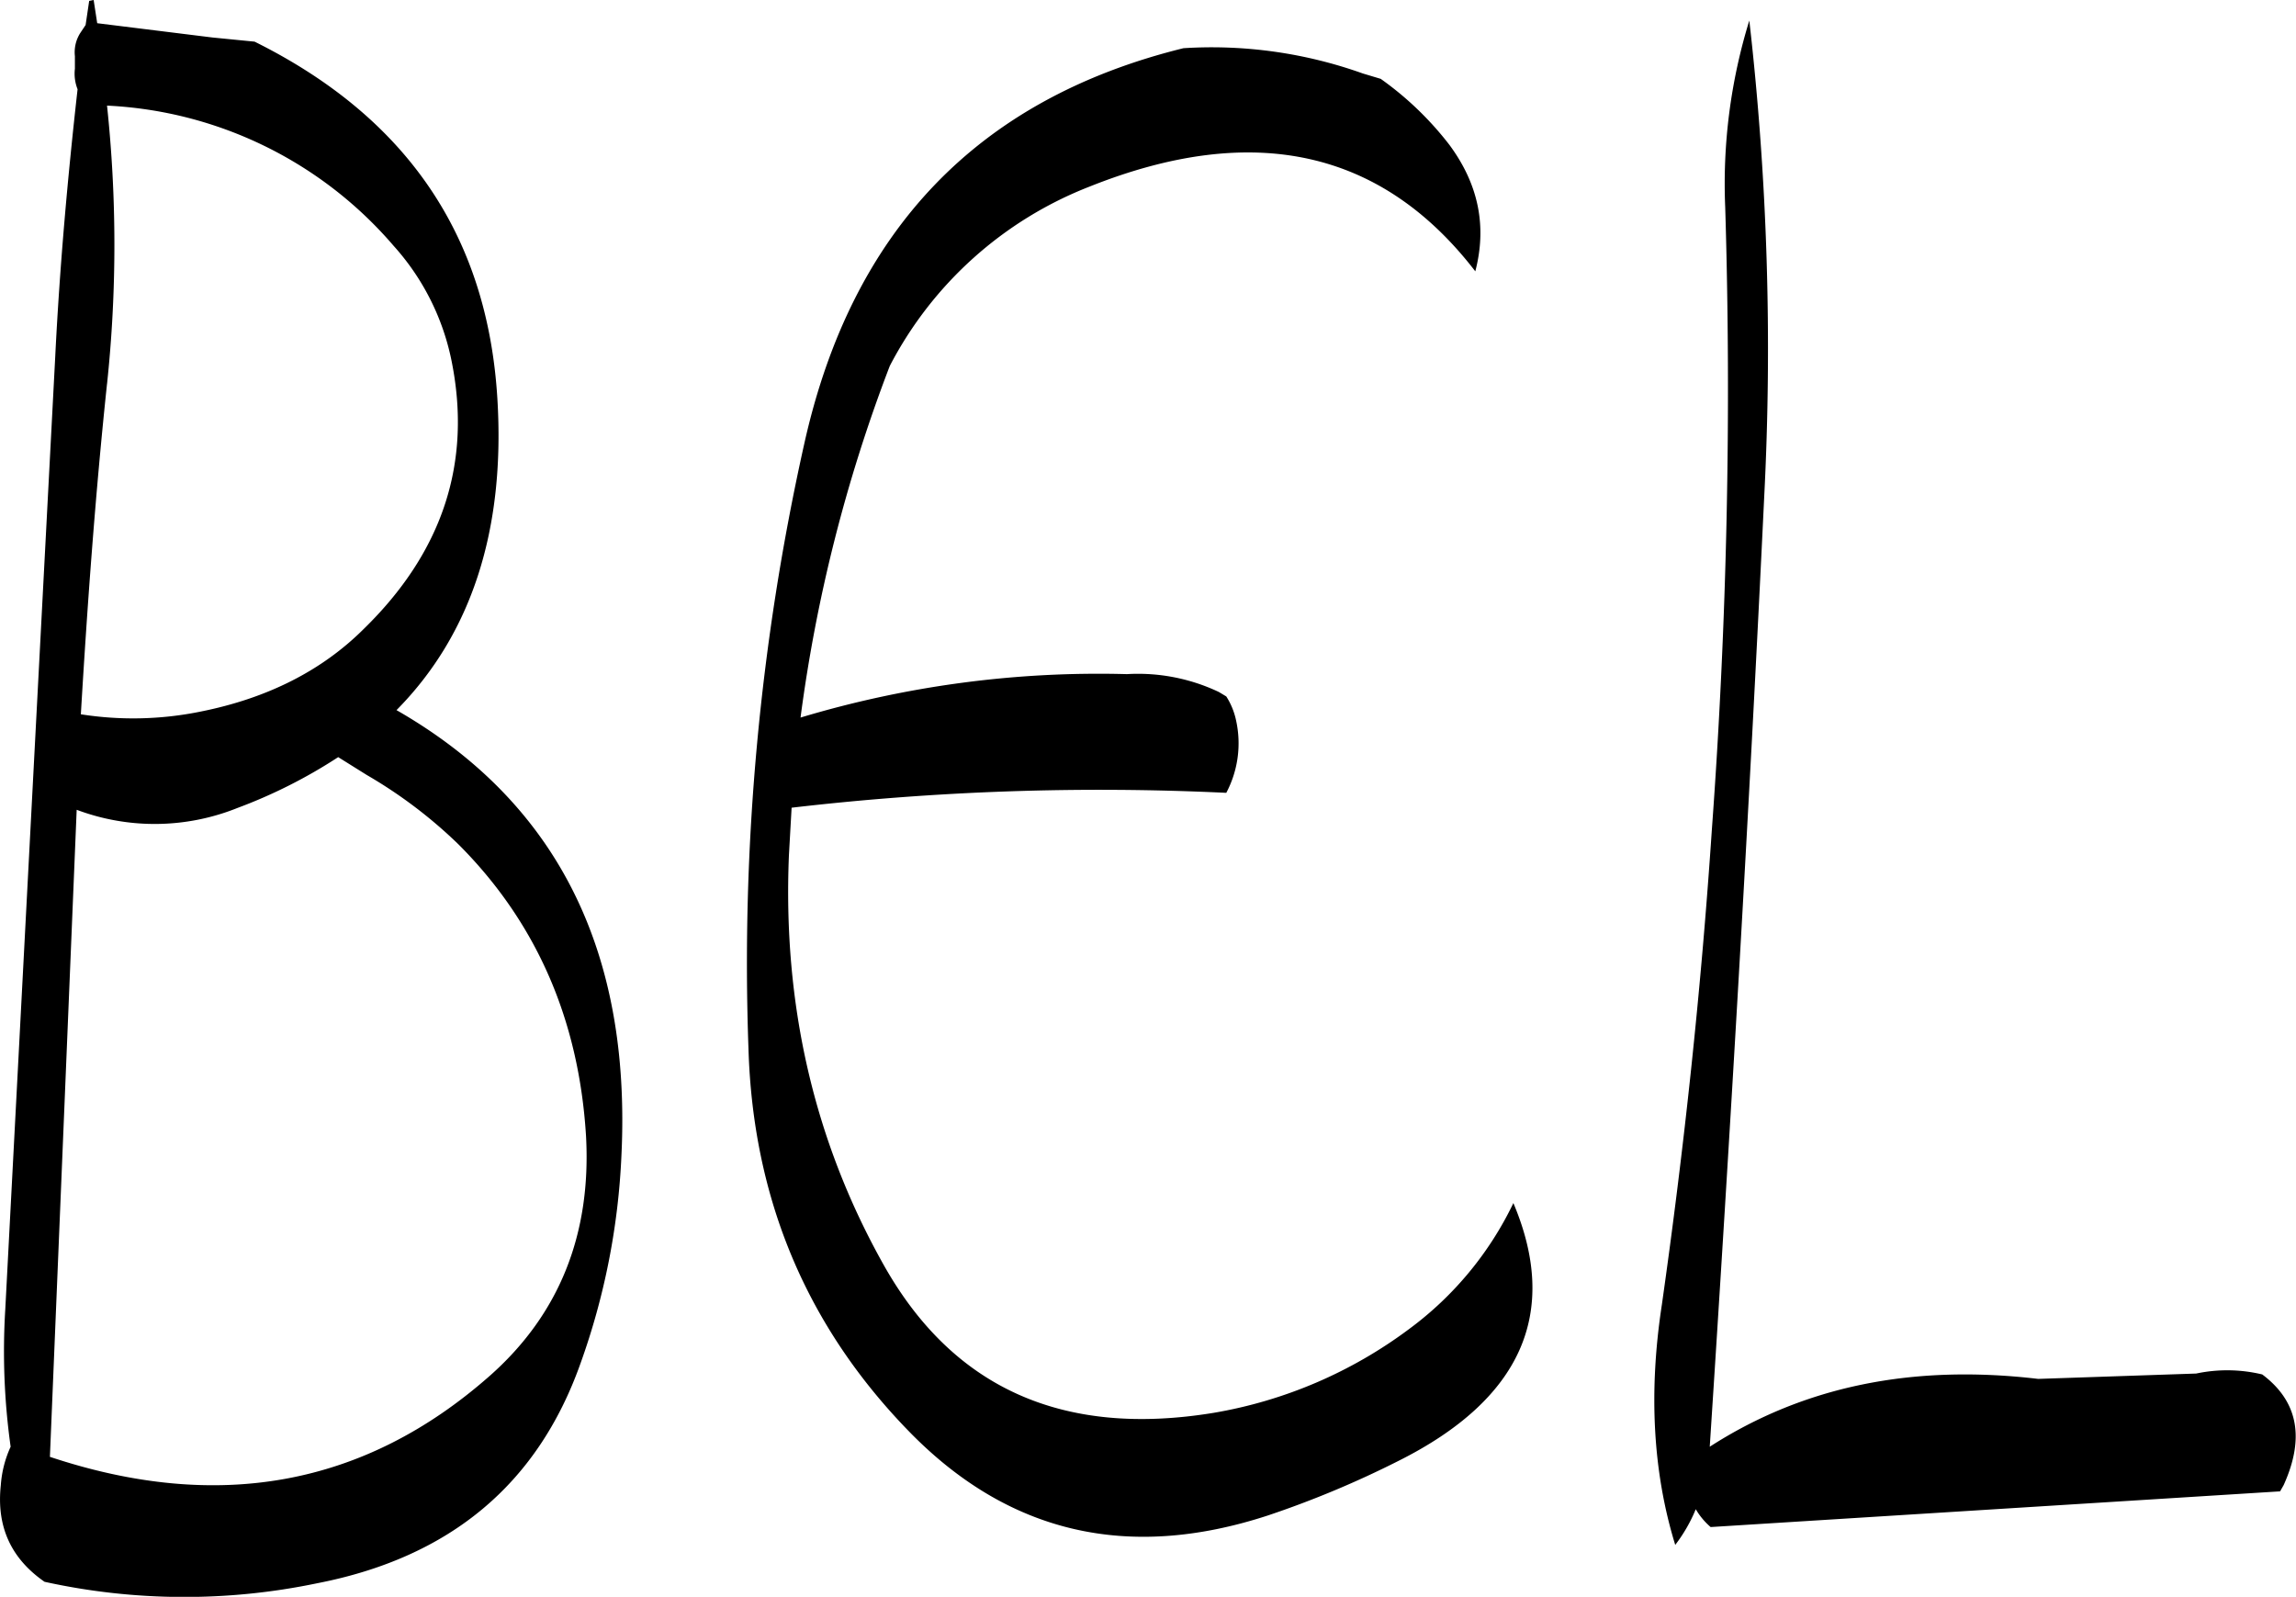 <svg id="Layer_1" data-name="Layer 1" xmlns="http://www.w3.org/2000/svg" viewBox="0 0 308.69 214.7"><defs><style>.cls-1{fill-rule:evenodd;}</style></defs><path class="cls-1" d="M160.68,301a29.83,29.83,0,0,0,21.6-.24,68.23,68.23,0,0,0,13.56-6.84l3.84,2.4A63.21,63.21,0,0,1,212,305.64c10.44,10.44,16.2,23.52,17.16,39.24.72,13.2-3.6,24-13,32.28Q191,399.3,157.08,388Zm4.08-57.24a177.48,177.48,0,0,0,0-37.44,54.12,54.12,0,0,1,38.52,18.84,32.76,32.76,0,0,1,7.8,15.48c2.76,13.68-1.2,25.68-11.76,36q-8.46,8.46-22,11.16a45.28,45.28,0,0,1-16.08.36C162.12,273.36,163.2,258.48,164.76,243.72ZM309.48,198.6c-27.72,6.84-44.64,24.6-51,53.28A320.31,320.31,0,0,0,251,333.12q.9,30.24,21.6,51.48,20,20.52,48.24,11.28a131.68,131.68,0,0,0,17.52-7.32c16.56-8.28,21.72-19.92,15.48-34.68a45.49,45.49,0,0,1-14,16.92,60.92,60.92,0,0,1-26.28,11.28q-30.42,5-44.4-19.92c-9.36-16.68-13.56-35-12.72-55.08l.36-6.36a357.56,357.56,0,0,1,58.44-2,14.24,14.24,0,0,0,1.32-9.72,9.7,9.7,0,0,0-1.32-3.24l-1-.6a25.36,25.36,0,0,0-12.36-2.4A139.14,139.14,0,0,0,258,288.6a207.17,207.17,0,0,1,12-47.28,51.23,51.23,0,0,1,26.88-24.12q32.94-13.14,51.84,11.4c1.56-6,.48-11.64-3.48-17a43.2,43.2,0,0,0-9.24-8.88l-2.4-.72A60.37,60.37,0,0,0,309.48,198.6Zm-130.56-1.44-15.48-1.92-.48-3.12-.6.12-.48,3.24-.72,1.08a4.83,4.83,0,0,0-.72,3.12v1.68a5.68,5.68,0,0,0,.36,2.76c-1.32,11.76-2.4,23.76-3,35.88l-6.72,128.16a92.31,92.31,0,0,0,.72,18.48,14.88,14.88,0,0,0-1.32,5.16c-.6,5.52,1.32,9.84,5.88,13A87.48,87.48,0,0,0,193,405c17.88-3.48,29.64-13.32,35.4-29.52a94.85,94.85,0,0,0,5.52-28q2-41.4-30.24-59.88c10.08-10.2,14.64-24.24,13.56-41.88-1.32-21.84-12.12-37.8-32.64-48Zm201.6,106.56c-1.44,21.48-3.72,42.72-6.72,63.84-1.8,11.76-1.2,22.56,1.8,32.28a20.88,20.88,0,0,0,2.76-4.8,9.45,9.45,0,0,0,2,2.4l76.56-4.8.48-.84c2.88-6.36,1.92-11.28-2.88-14.88a20.14,20.14,0,0,0-8.88-.12l-21.24.72c-16.92-2-31.56,1-44.16,9.12,2.76-42.36,5.28-85,7.32-127.68a389.36,389.36,0,0,0-2-64.08A74.38,74.38,0,0,0,382.32,220,810.2,810.2,0,0,1,380.52,303.72Z" transform="translate(-150.37 -192.12)"/></svg>